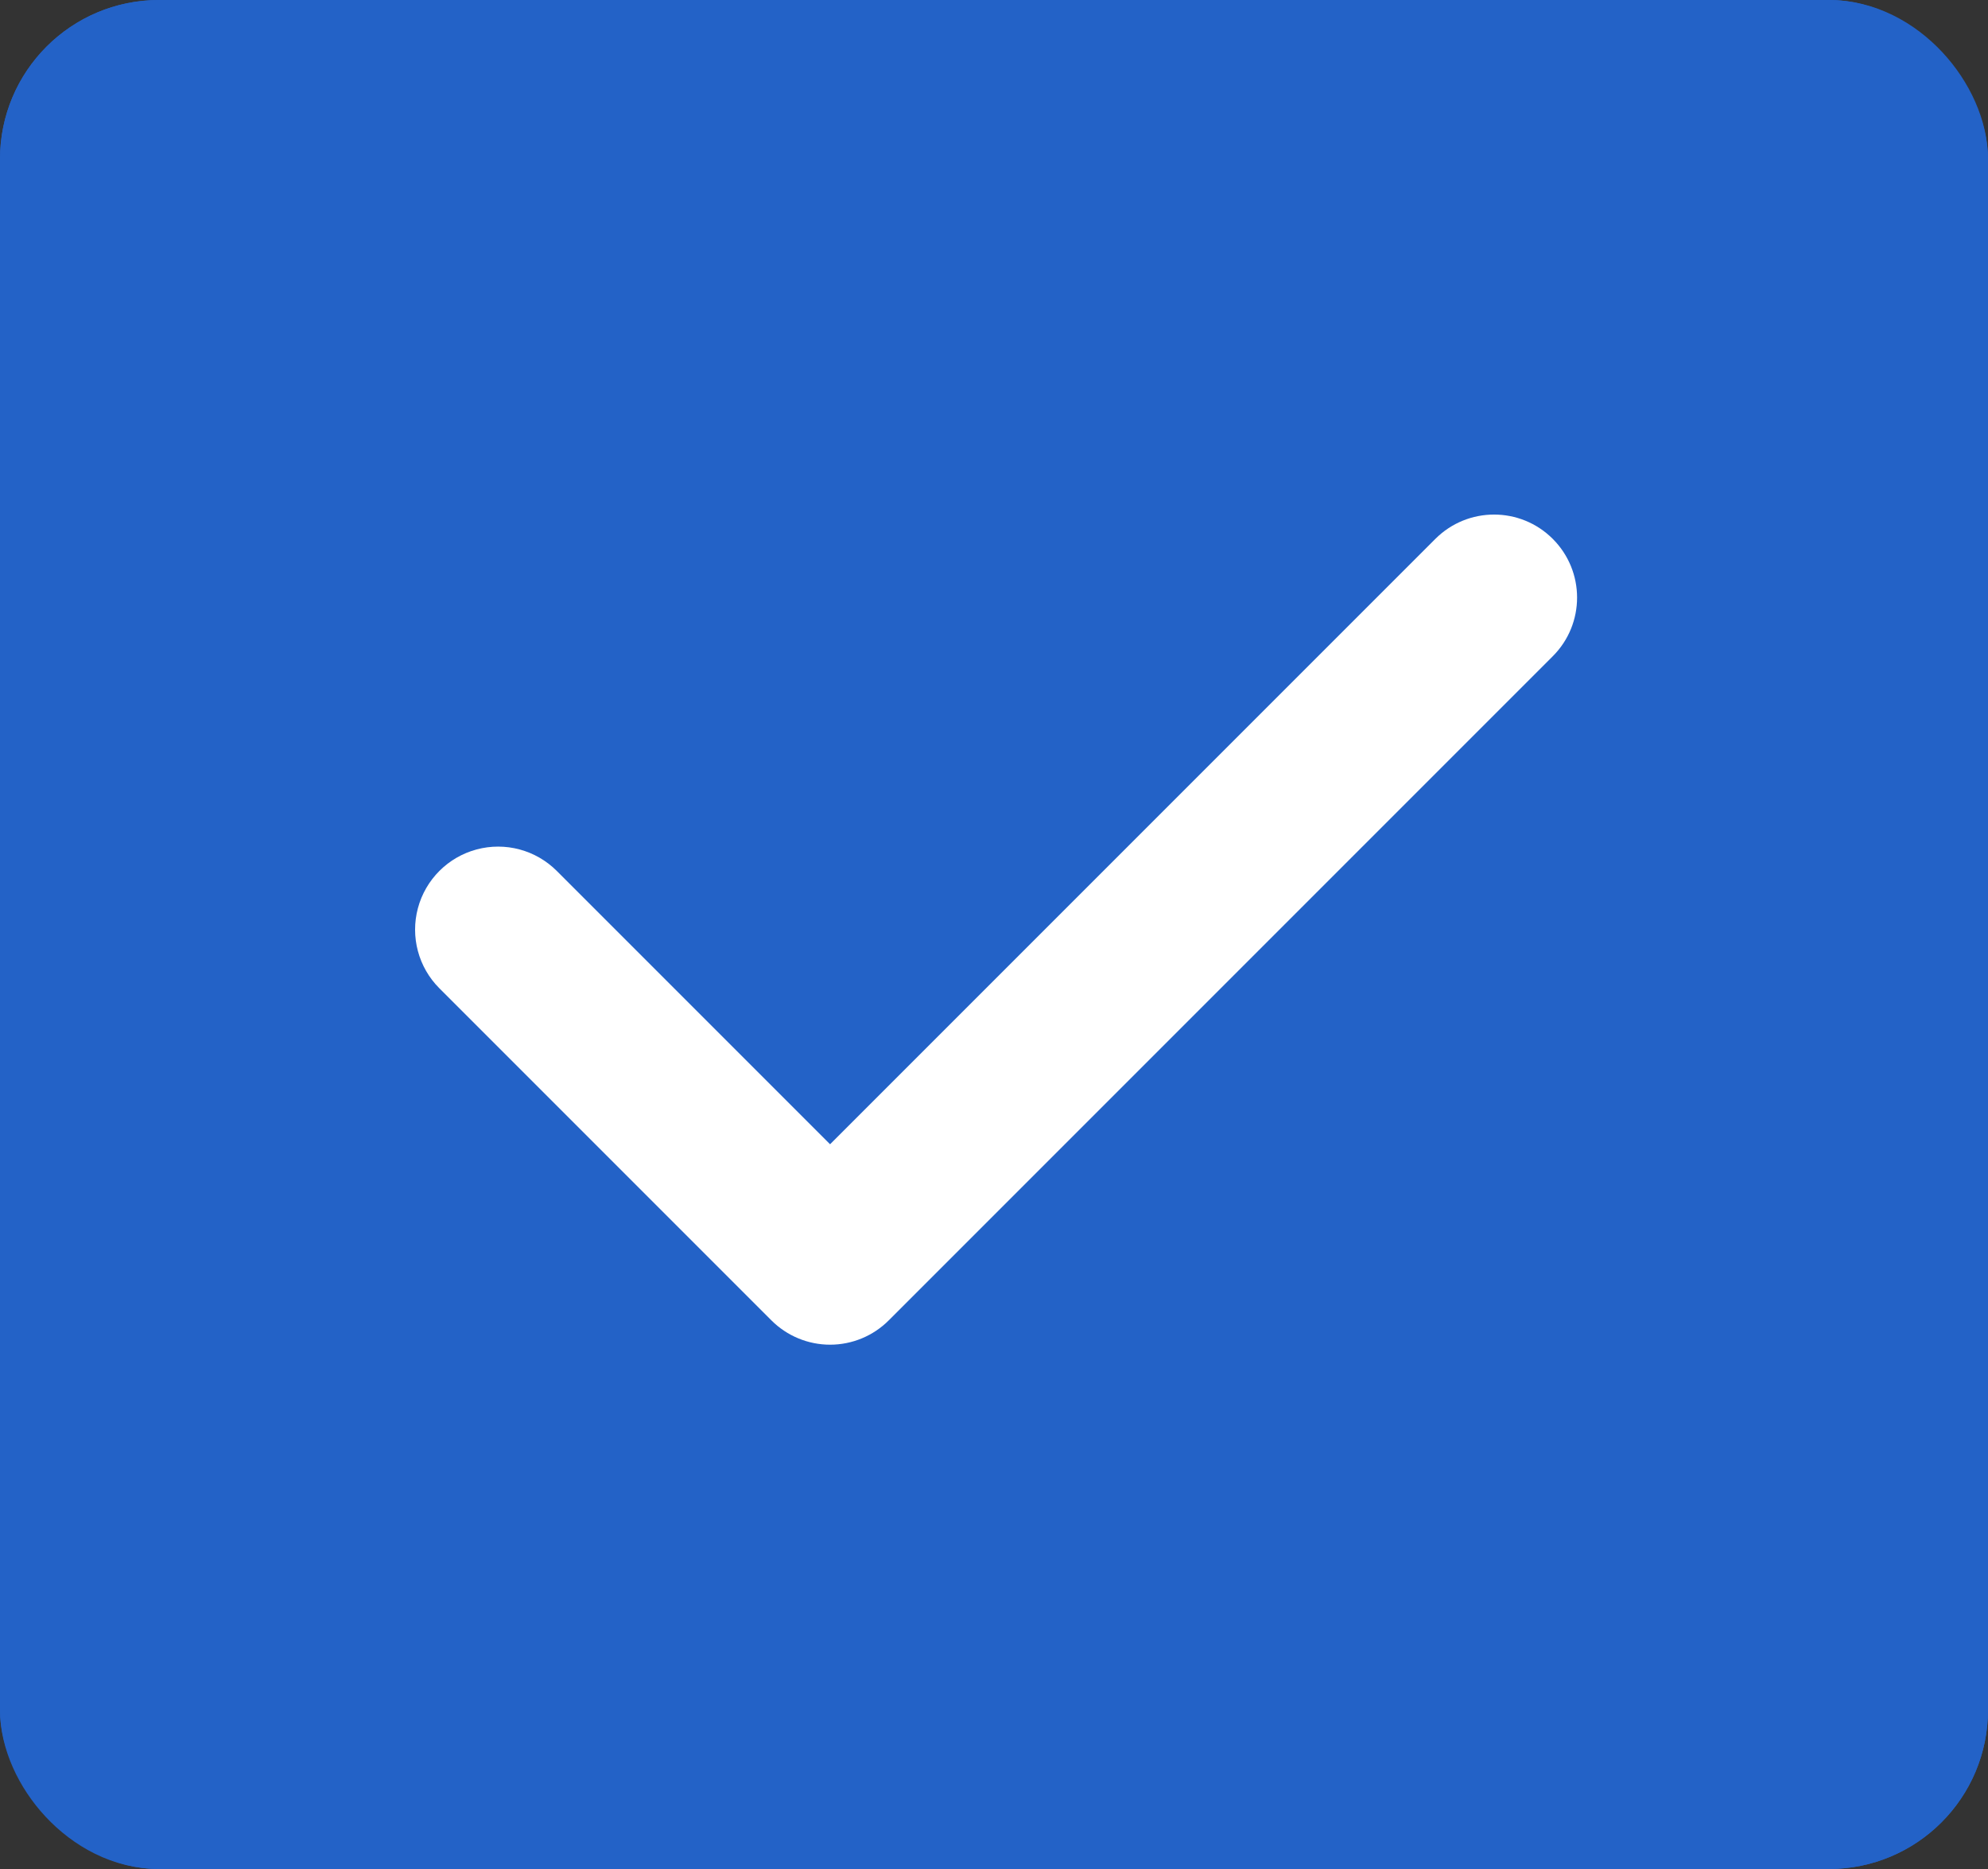 <svg xmlns="http://www.w3.org/2000/svg" width="50" height="47" viewBox="0 0 50 47">
    <rect x="0" y="0" width="50" height="47" fill="#333333" stroke="none"/>
    <g fill="none" fill-rule="evenodd">
        <rect width="50" height="47" fill="#2362C7" rx="4"/>
        <rect width="48" height="45" x="1" y="1" stroke="#2362C7" stroke-width="2" rx="3"/>
        <path fill="#FFF" fill-rule="nonzero" d="M36.101 13.551L20.877 28.775l-6.874-6.874c-.527-.527-1.295-.733-2.016-.54-.72.193-1.283.756-1.476 1.476-.193.72.013 1.49.54 2.016l8.35 8.35c.392.392.923.612 1.476.612.554 0 1.085-.22 1.476-.612l16.7-16.7c.816-.815.816-2.136 0-2.952-.815-.815-2.136-.815-2.952 0z"/>
    </g>
</svg>
